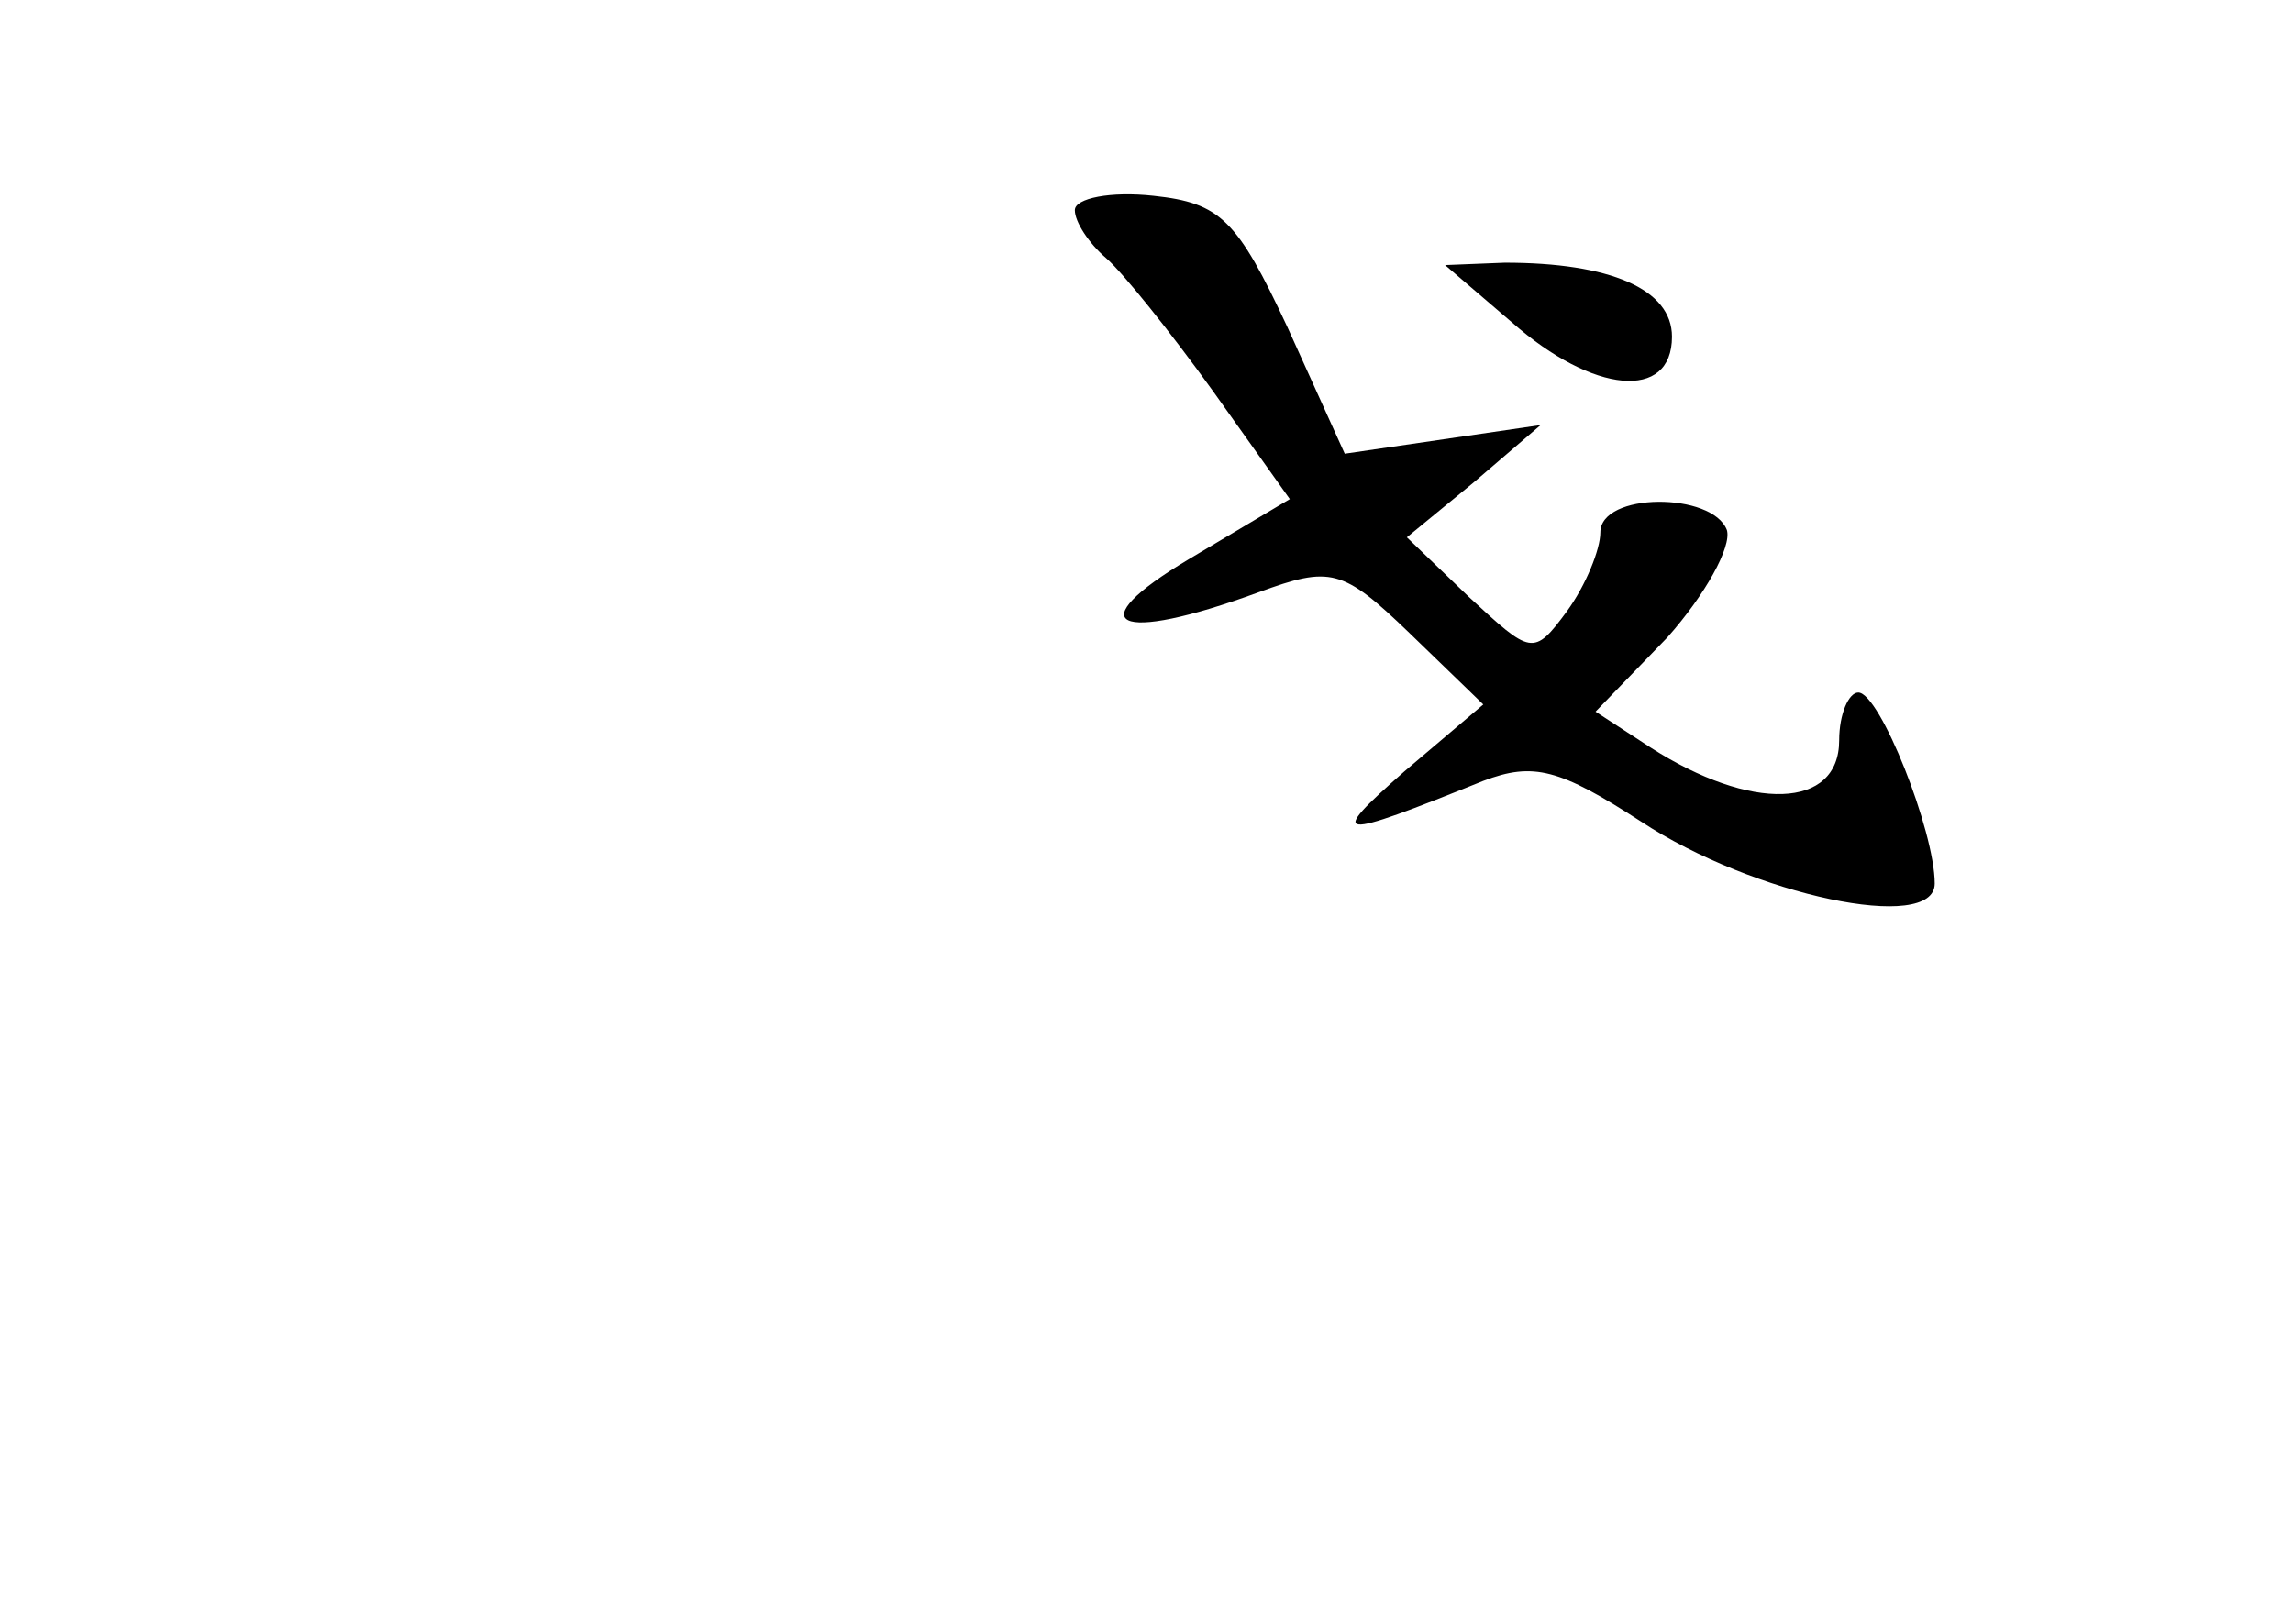 <?xml version="1.0" standalone="no"?>
<!DOCTYPE svg PUBLIC "-//W3C//DTD SVG 20010904//EN"
 "http://www.w3.org/TR/2001/REC-SVG-20010904/DTD/svg10.dtd">
<svg version="1.0" xmlns="http://www.w3.org/2000/svg"
 width="96pt" height="68pt" viewBox="0 0 96 68"
 preserveAspectRatio="xMidYMid meet">
<g transform="translate(0,68) scale(0.1,-0.1)"
fill="#000000" stroke="none">
<path d="M450 592 c0 -5 6 -14 13 -20 7 -6 27 -31 45 -56 l32 -45 -42 -25
c-47 -28 -31 -36 29 -14 30 11 35 10 63 -17 l31 -30 -33 -28 c-33 -29 -29 -29
33 -4 21 8 32 5 66 -17 47 -31 123 -47 123 -26 0 22 -23 80 -32 80 -4 0 -8 -9
-8 -20 0 -29 -37 -30 -79 -3 l-23 15 30 31 c16 18 27 38 25 45 -6 16 -53 16
-53 -1 0 -7 -6 -22 -14 -33 -14 -19 -15 -18 -41 6 l-26 25 28 23 28 24 -41 -6
-41 -6 -24 53 c-21 45 -28 52 -56 55 -18 2 -33 -1 -33 -6z"/>
<path d="M633 545 c34 -30 67 -33 67 -6 0 20 -26 31 -70 31 l-25 -1 28 -24z"/>
</g>
</svg>
